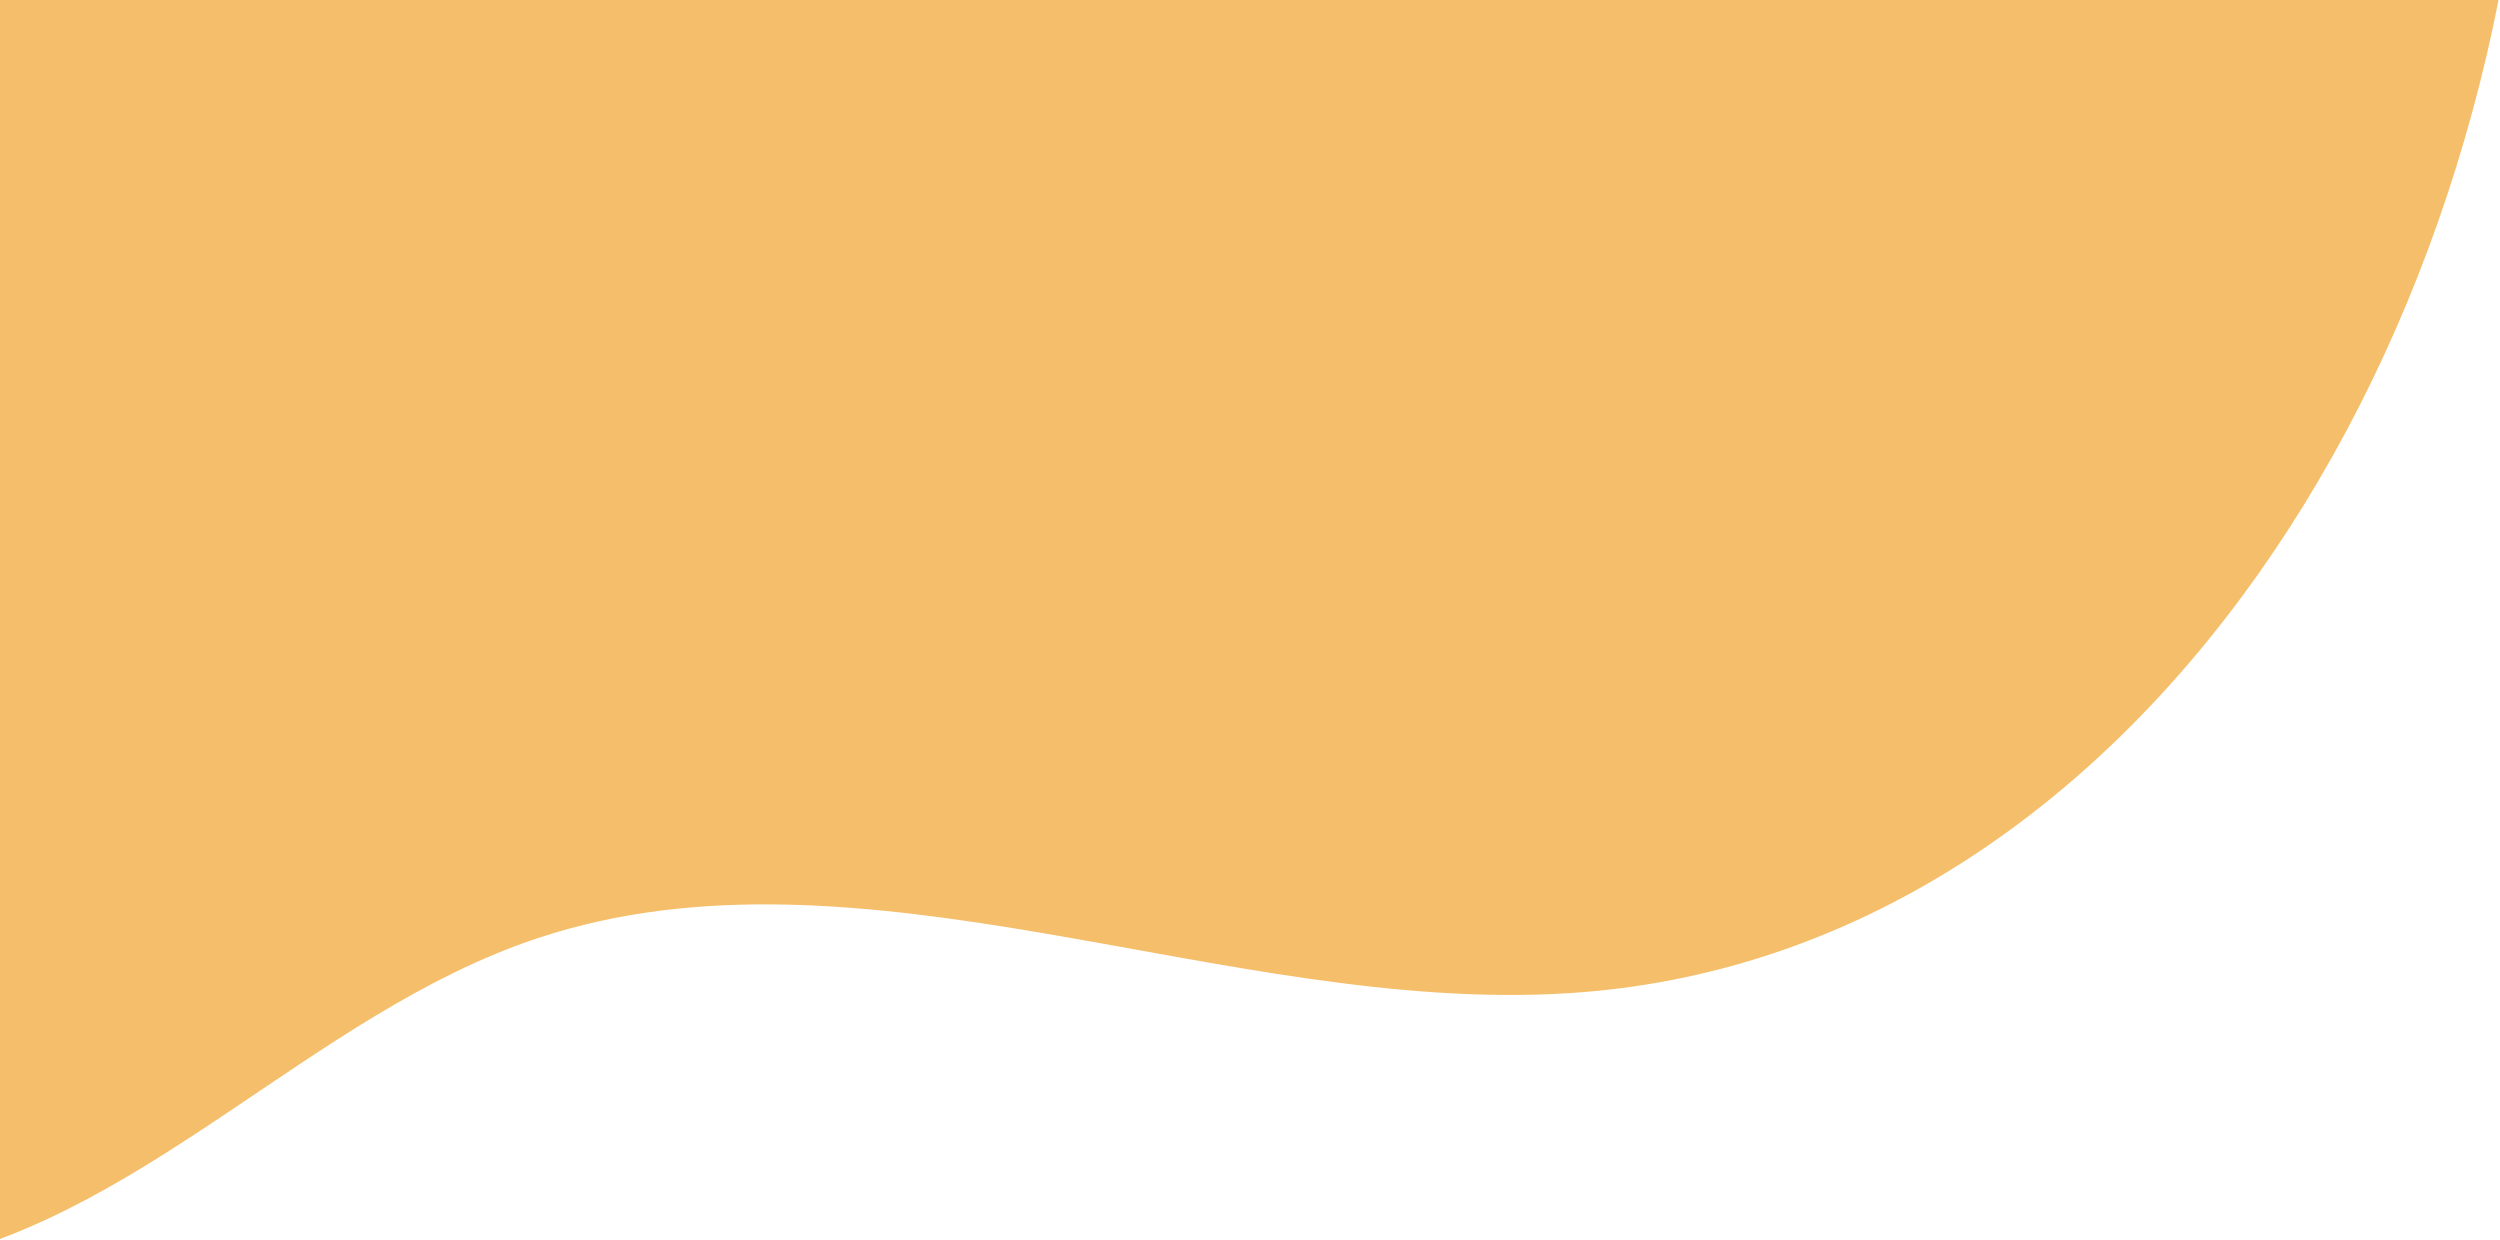 <?xml version="1.0" encoding="utf-8"?>
<!-- Generator: Adobe Illustrator 25.0.0, SVG Export Plug-In . SVG Version: 6.00 Build 0)  -->
<svg version="1.1" id="Layer_1" xmlns="http://www.w3.org/2000/svg" xmlns:xlink="http://www.w3.org/1999/xlink" x="0px" y="0px"
	 viewBox="0 0 381.1 189" style="enable-background:new 0 0 381.1 189;" xml:space="preserve">
<style type="text/css">
	.st0{clip-path:url(#SVGID_2_);fill:#F5BE6B;}
</style>
<g>
	<defs>
		<rect id="SVGID_1_" width="381.1" height="189"/>
	</defs>
	<clipPath id="SVGID_2_">
		<use xlink:href="#SVGID_1_"  style="overflow:visible;"/>
	</clipPath>
	<path class="st0" d="M-179.7-578.8c-44.4-5.2-18.8-91.8-51.1-61.5s-3.5-45.3-25.2-4.8c-13.8,25.8-3.8,50.3,10.1,79
		c16.4,34,117.1,86.3,100,135.9c-29,79.5-9.3,92.7,17.9,117.1c33.6,30.2-46.7,109-66.8,146.7c-20.2,37.7-50.7,70.2-56,115
		c-4.4,37.2,10.2,76.7,32.1,108.3c21.9,31.6,50.7,56.4,79.3,80.3c37.3,31.1,80.9,63,124.2,55.8C21.1,187,47.3,154.5,82,143
		c49.1-16.3,105,11.7,157.1,8.4c86.5-5.4,145.4-99.9,146.5-196.7c1-96.8-43.2-192.3-96.8-274.8C208.6-443.3,104.3-549-15-621.6
		c-44.6-27.2-95.3-50.3-142-38.9c-49.6,12.1-83.6,60.6-132.2,76.1"/>
</g>
</svg>

